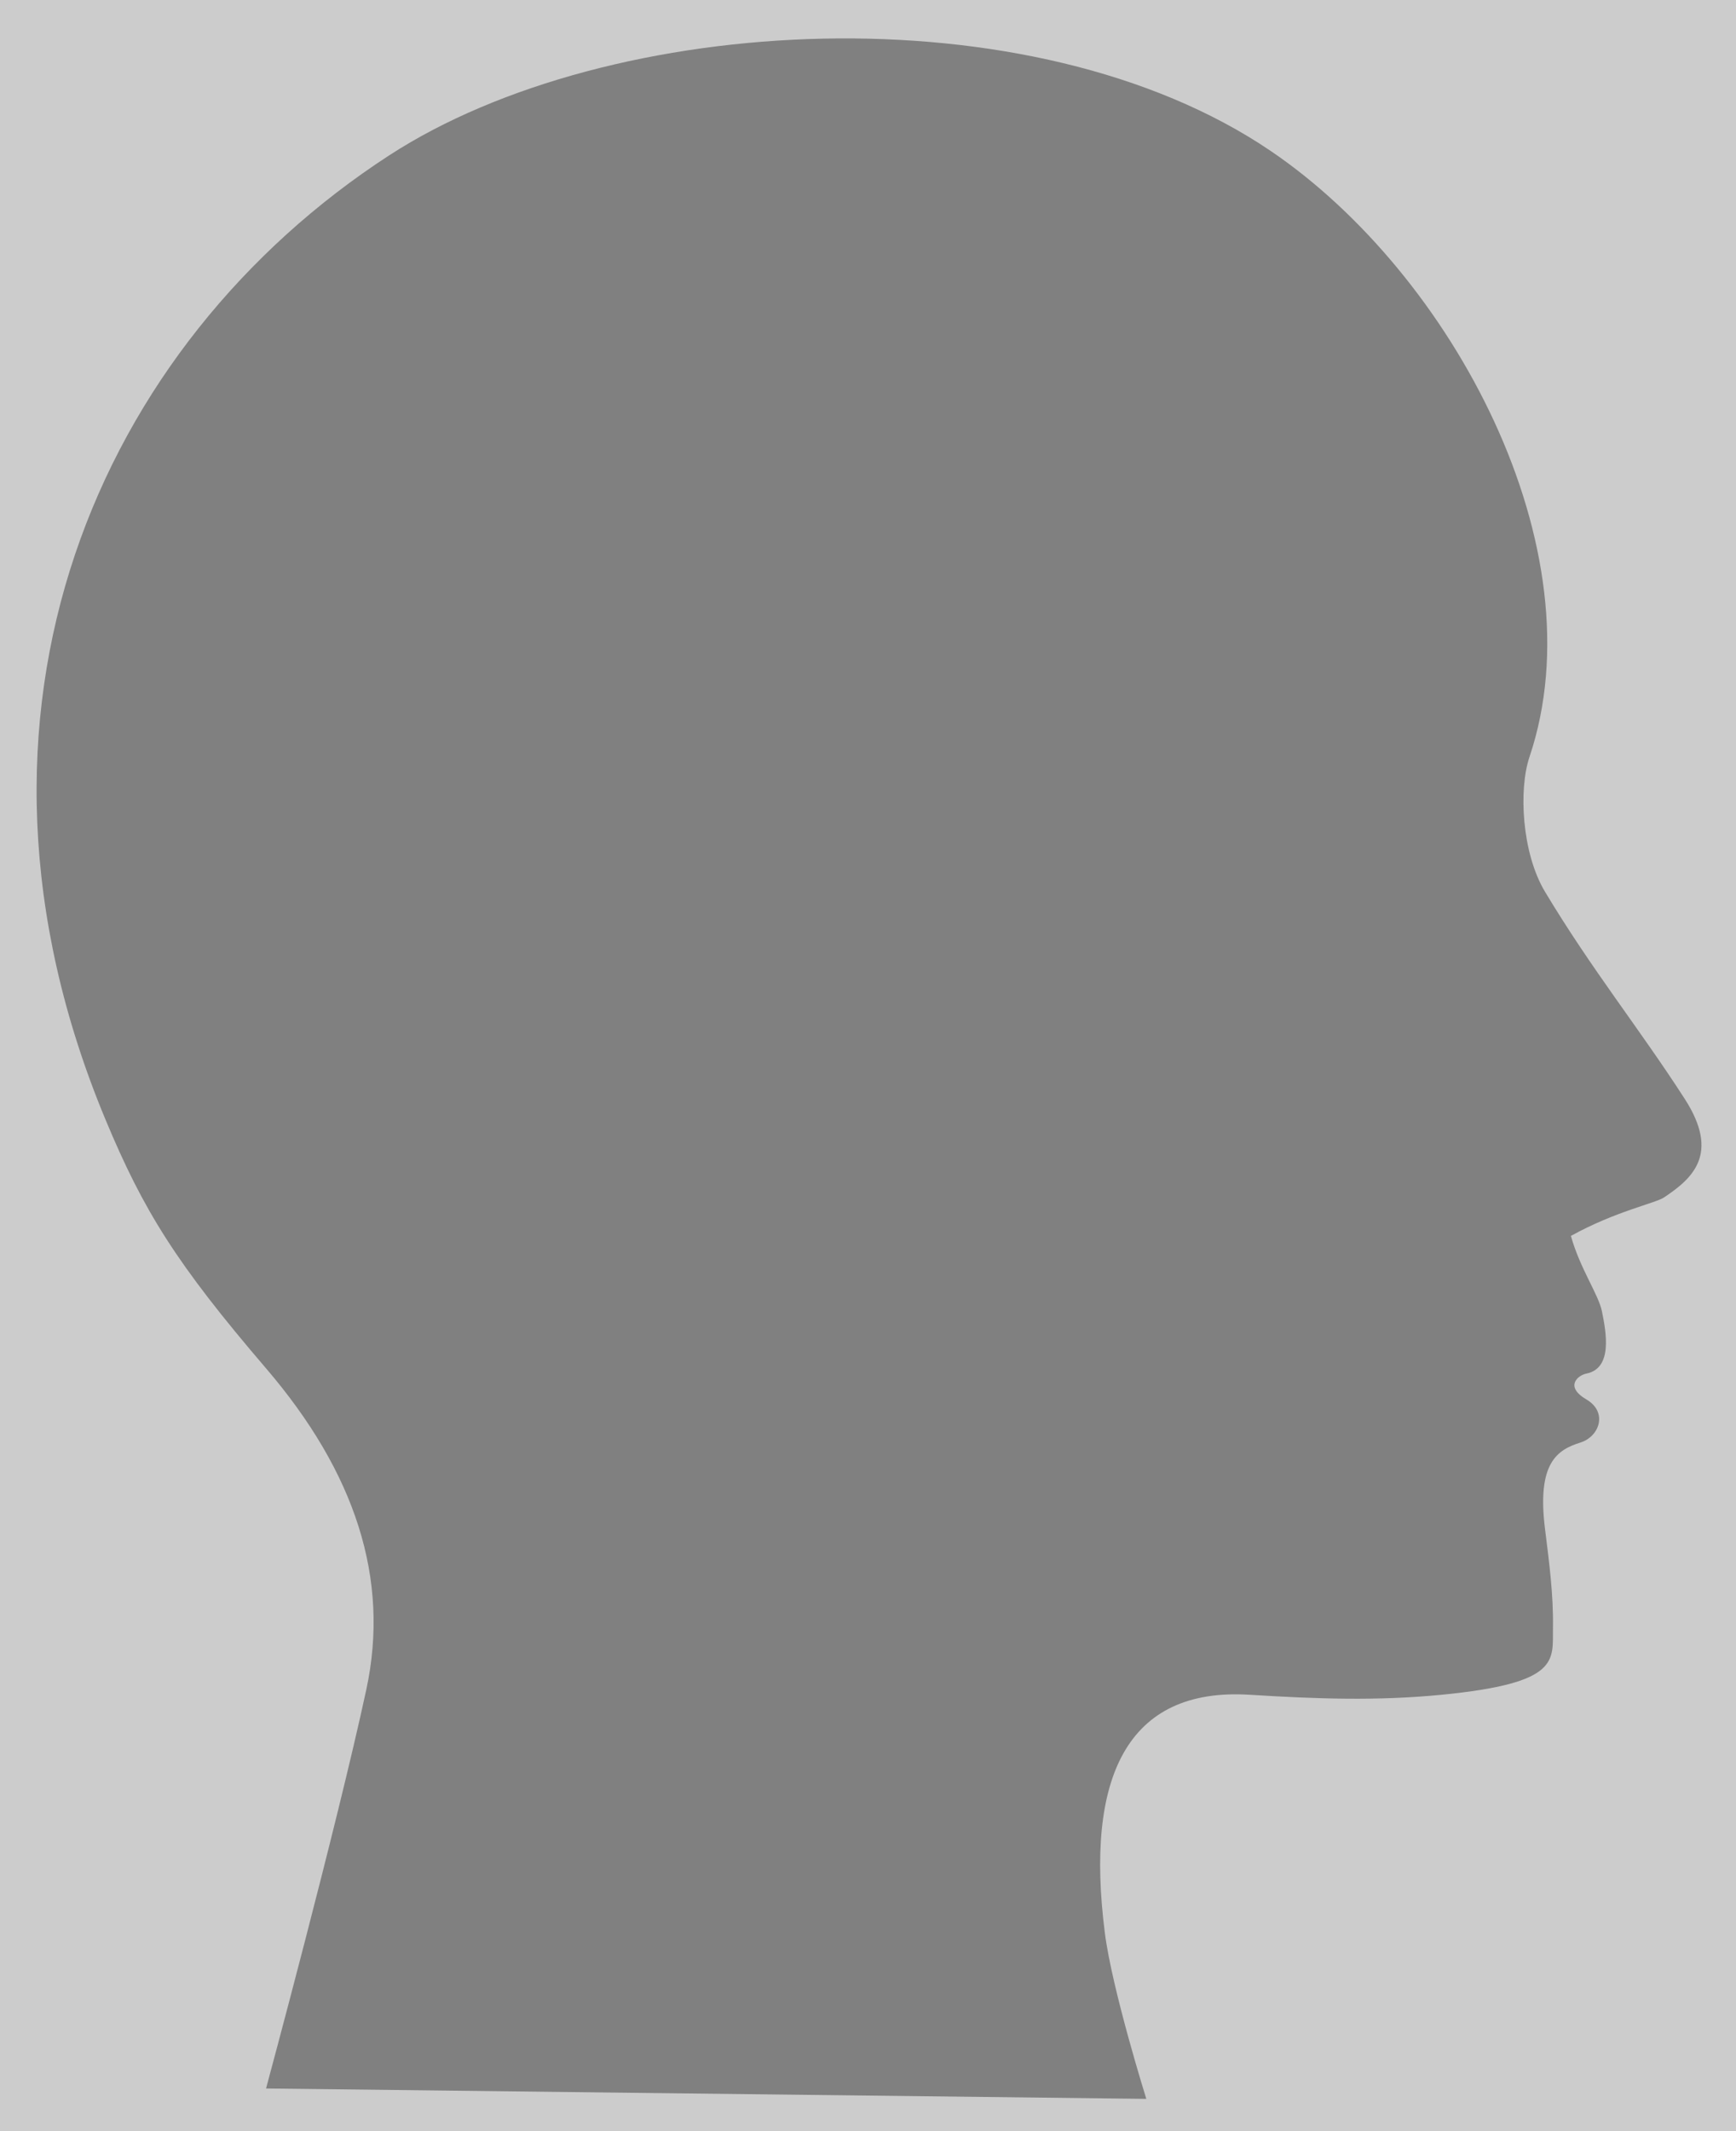 <?xml version="1.0" encoding="UTF-8" standalone="no"?>
<!-- Created with Inkscape (http://www.inkscape.org/) -->

<svg
   xmlns:dc="http://purl.org/dc/elements/1.1/"
   xmlns:cc="http://creativecommons.org/ns#"
   xmlns:rdf="http://www.w3.org/1999/02/22-rdf-syntax-ns#"
   xmlns:svg="http://www.w3.org/2000/svg"
   xmlns="http://www.w3.org/2000/svg"
   xmlns:sodipodi="http://sodipodi.sourceforge.net/DTD/sodipodi-0.dtd"
   xmlns:inkscape="http://www.inkscape.org/namespaces/inkscape"
   width="54.003mm"
   height="66.252mm"
   viewBox="0 0 54.003 66.252"
   version="1.1"
   id="svg8"
   inkscape:version="0.92.1 r"
   sodipodi:docname="face.svg">
  <defs
     id="defs2" />
  <sodipodi:namedview
     id="base"
     pagecolor="#ffffff"
     bordercolor="#666666"
     borderopacity="1.0"
     inkscape:pageopacity="0.0"
     inkscape:pageshadow="2"
     inkscape:zoom="1.9009602"
     inkscape:cx="148.07504"
     inkscape:cy="124.57064"
     inkscape:document-units="mm"
     inkscape:current-layer="layer1"
     showgrid="false"
     inkscape:snap-global="false"
     inkscape:window-width="1366"
     inkscape:window-height="704"
     inkscape:window-x="0"
     inkscape:window-y="27"
     inkscape:window-maximized="1"
     fit-margin-top="0"
     fit-margin-left="0"
     fit-margin-right="0"
     fit-margin-bottom="0" />
  <g
     inkscape:label="Calque 1"
     inkscape:groupmode="layer"
     id="layer1"
     transform="translate(-38.272,-79.214)">
    <rect
       style="opacity:1;fill:#cccccc;fill-opacity:1;fill-rule:nonzero;stroke:none;stroke-width:1;stroke-linecap:round;stroke-linejoin:round;stroke-miterlimit:4;stroke-dasharray:none;stroke-dashoffset:0;stroke-opacity:1"
       id="rect4517"
       width="54.003"
       height="66.252"
       x="38.272"
       y="79.214" />
    <path
       style="fill:#808080;fill-rule:evenodd;stroke:none;stroke-width:0.265px;stroke-linecap:butt;stroke-linejoin:miter;stroke-opacity:1"
       d="m 73.931,144.466 c 0,0 -1.064,-3.398 -1.289,-5.154 -0.618,-4.831 0.678,-7.649 4.51,-7.409 2.105,0.132 3.982,0.193 5.96,0 3.727,-0.364 3.452,-1.067 3.469,-2.094 0.017,-1.02 -0.121,-2.048 -0.247,-3.06 -0.259,-2.071 0.389,-2.463 1.102,-2.688 0.596,-0.188 0.856,-0.946 0.186,-1.339 -0.691,-0.405 -0.263,-0.753 0,-0.805 0.823,-0.164 0.615,-1.282 0.483,-1.933 -0.106,-0.526 -0.678,-1.32 -0.966,-2.347 1.396,-0.771 2.625,-1.013 2.899,-1.197 0.866,-0.58 1.754,-1.337 0.644,-3.06 -1.403,-2.178 -2.89,-4.013 -4.349,-6.443 -0.723,-1.205 -0.823,-3.18 -0.483,-4.188 2.179,-6.474 -2.398,-15.014 -8.054,-18.845 -7.425,-5.03 -20.552,-4.321 -27.425,0.145 -8.987,5.839 -14.119,17.257 -8.816,29.975 1.181,2.832 2.198,4.47 4.993,7.731 2.778,3.241 3.86,6.551 3.119,9.986 -0.923,4.283 -3.119,12.402 -3.119,12.402 z"
       id="path4496"
       inkscape:connector-curvature="0"
       sodipodi:nodetypes="cssssssssscssssssssscc" />
  </g>
</svg>
